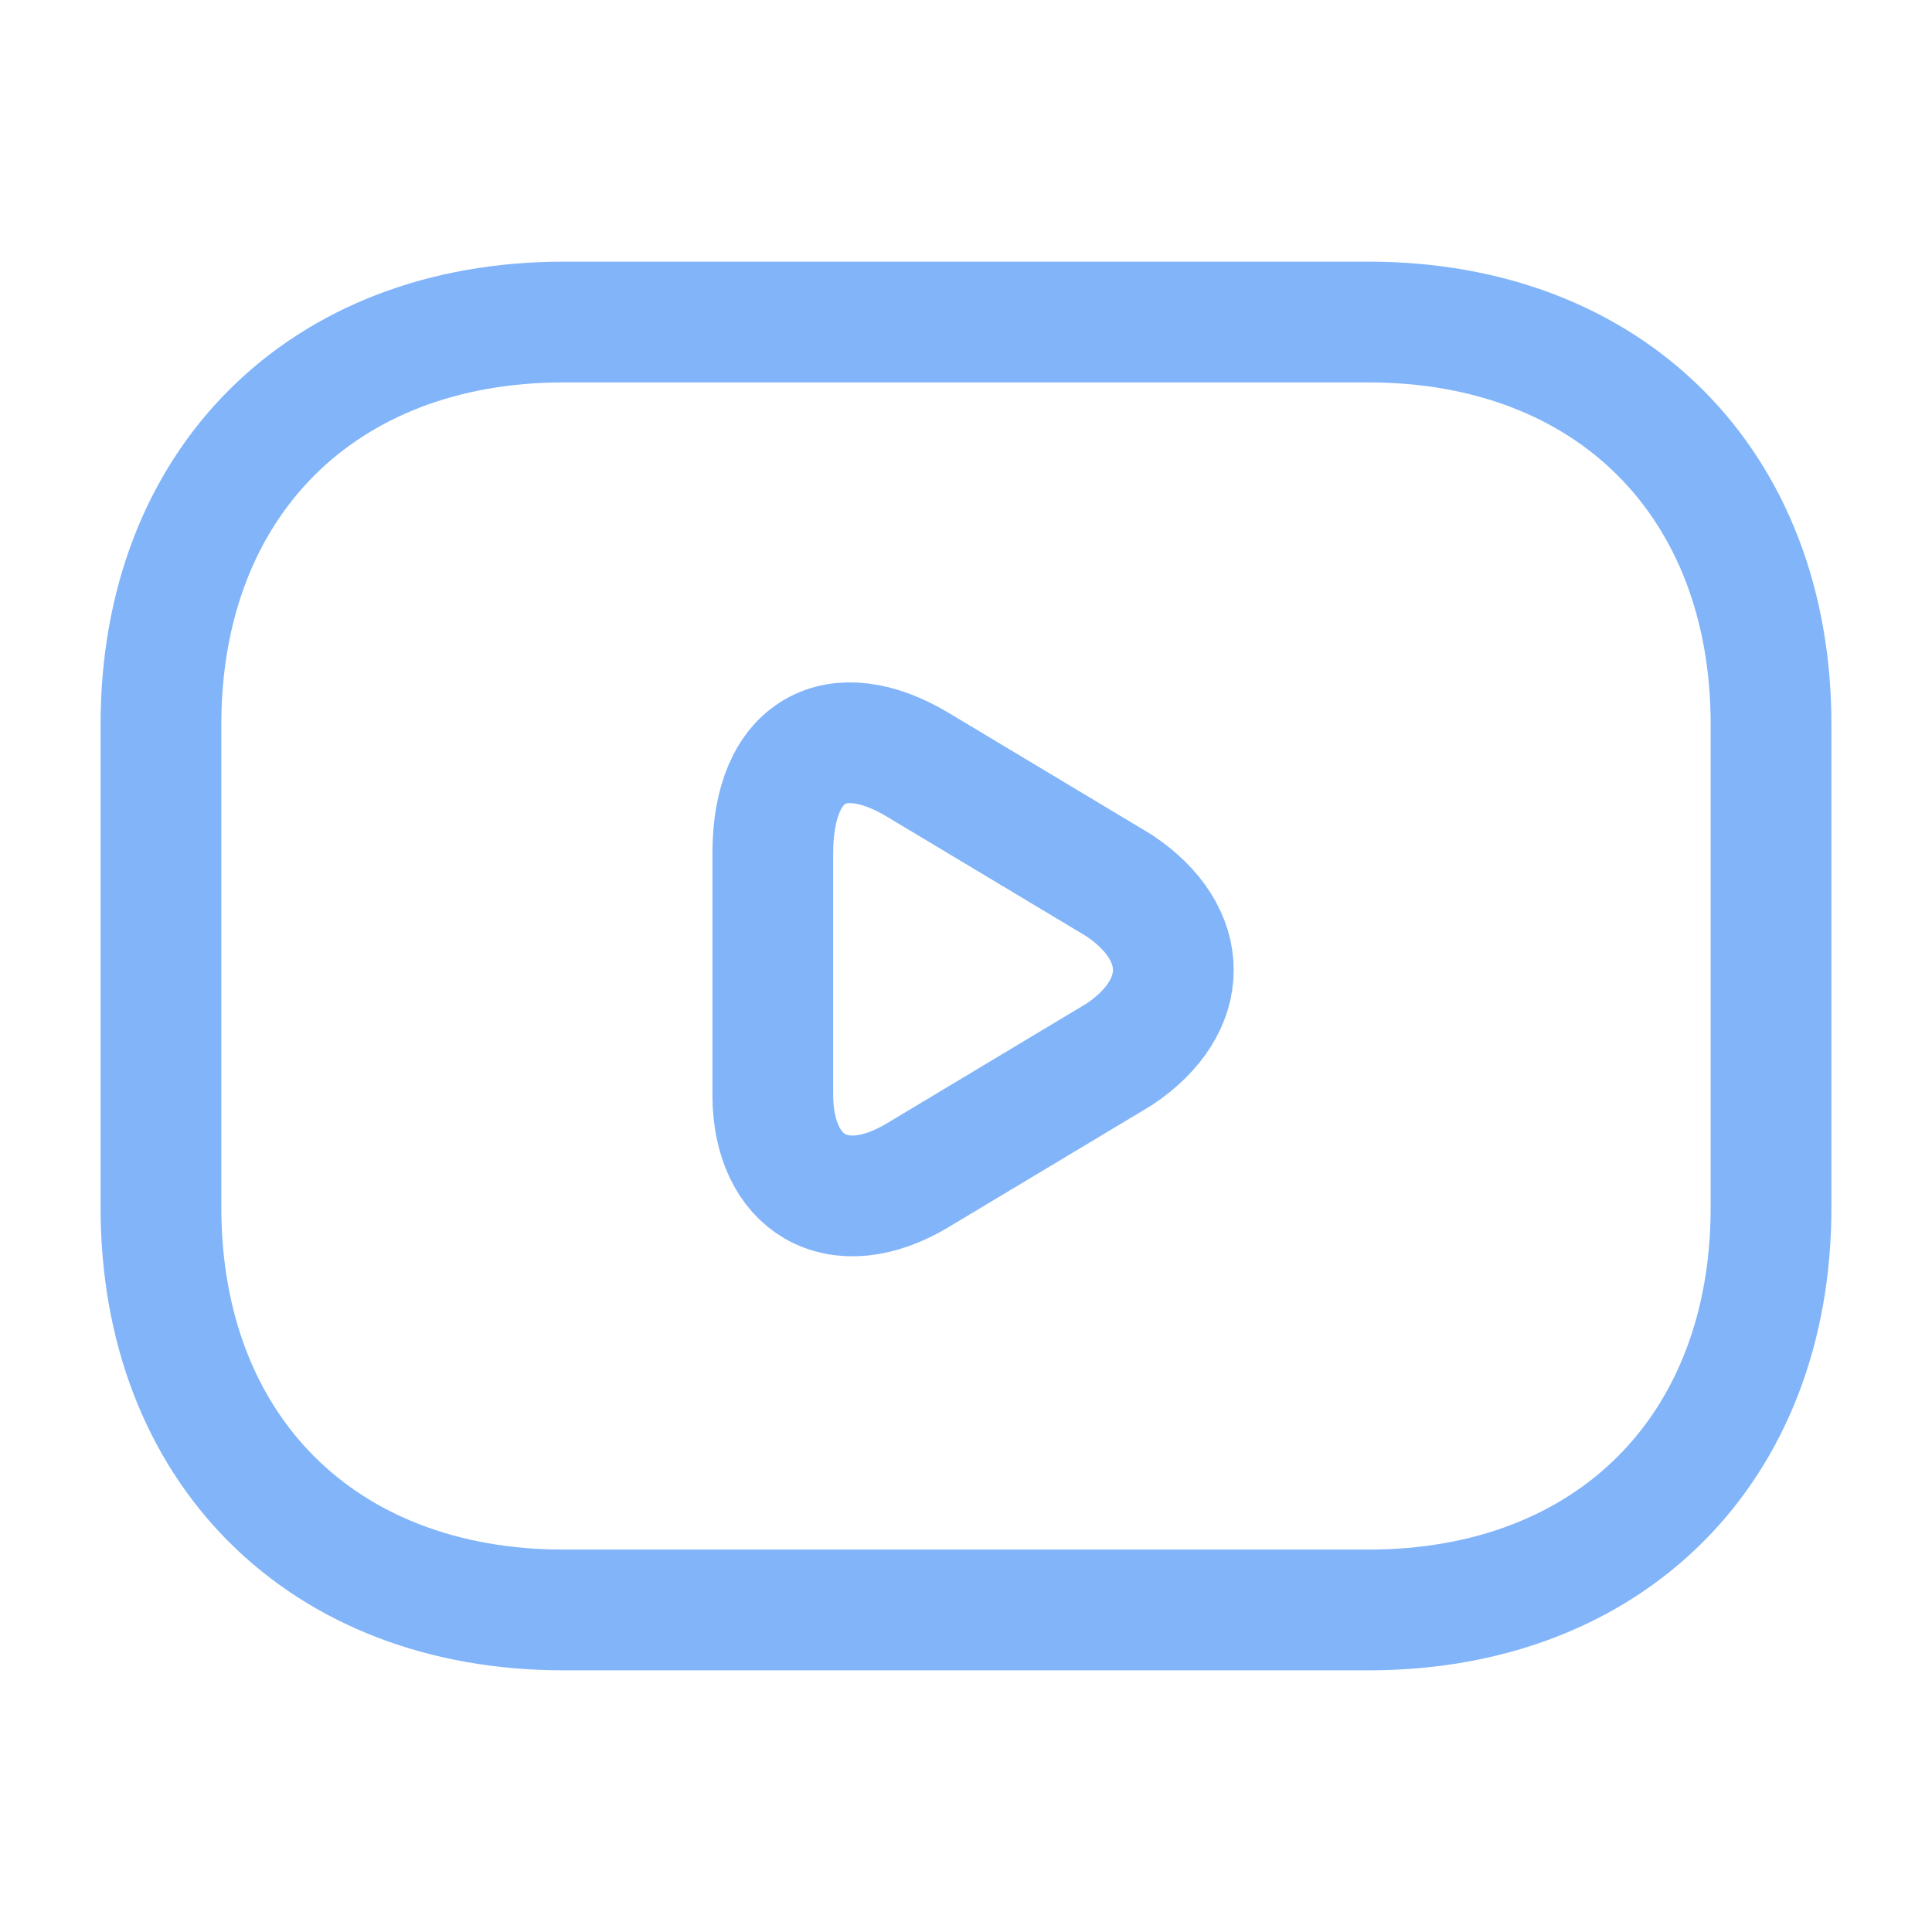 <svg width="16" height="16" viewBox="0 0 16 16" fill="none" xmlns="http://www.w3.org/2000/svg">
<g opacity="0.5">
<path d="M11.333 13.333H4.667C2.667 13.333 1.333 12 1.333 10V6C1.333 4 2.667 2.667 4.667 2.667H11.333C13.333 2.667 14.667 4 14.667 6V10C14.667 12 13.333 13.333 11.333 13.333Z" stroke="#046AF3" stroke-miterlimit="10" stroke-linecap="round" stroke-linejoin="round"/>
<path d="M7.6 6.333L9.267 7.333C9.867 7.733 9.867 8.333 9.267 8.733L7.6 9.733C6.933 10.133 6.4 9.8 6.4 9.067V7.067C6.4 6.2 6.933 5.933 7.6 6.333Z" stroke="#046AF3" stroke-miterlimit="10" stroke-linecap="round" stroke-linejoin="round"/>
</g>
</svg>
